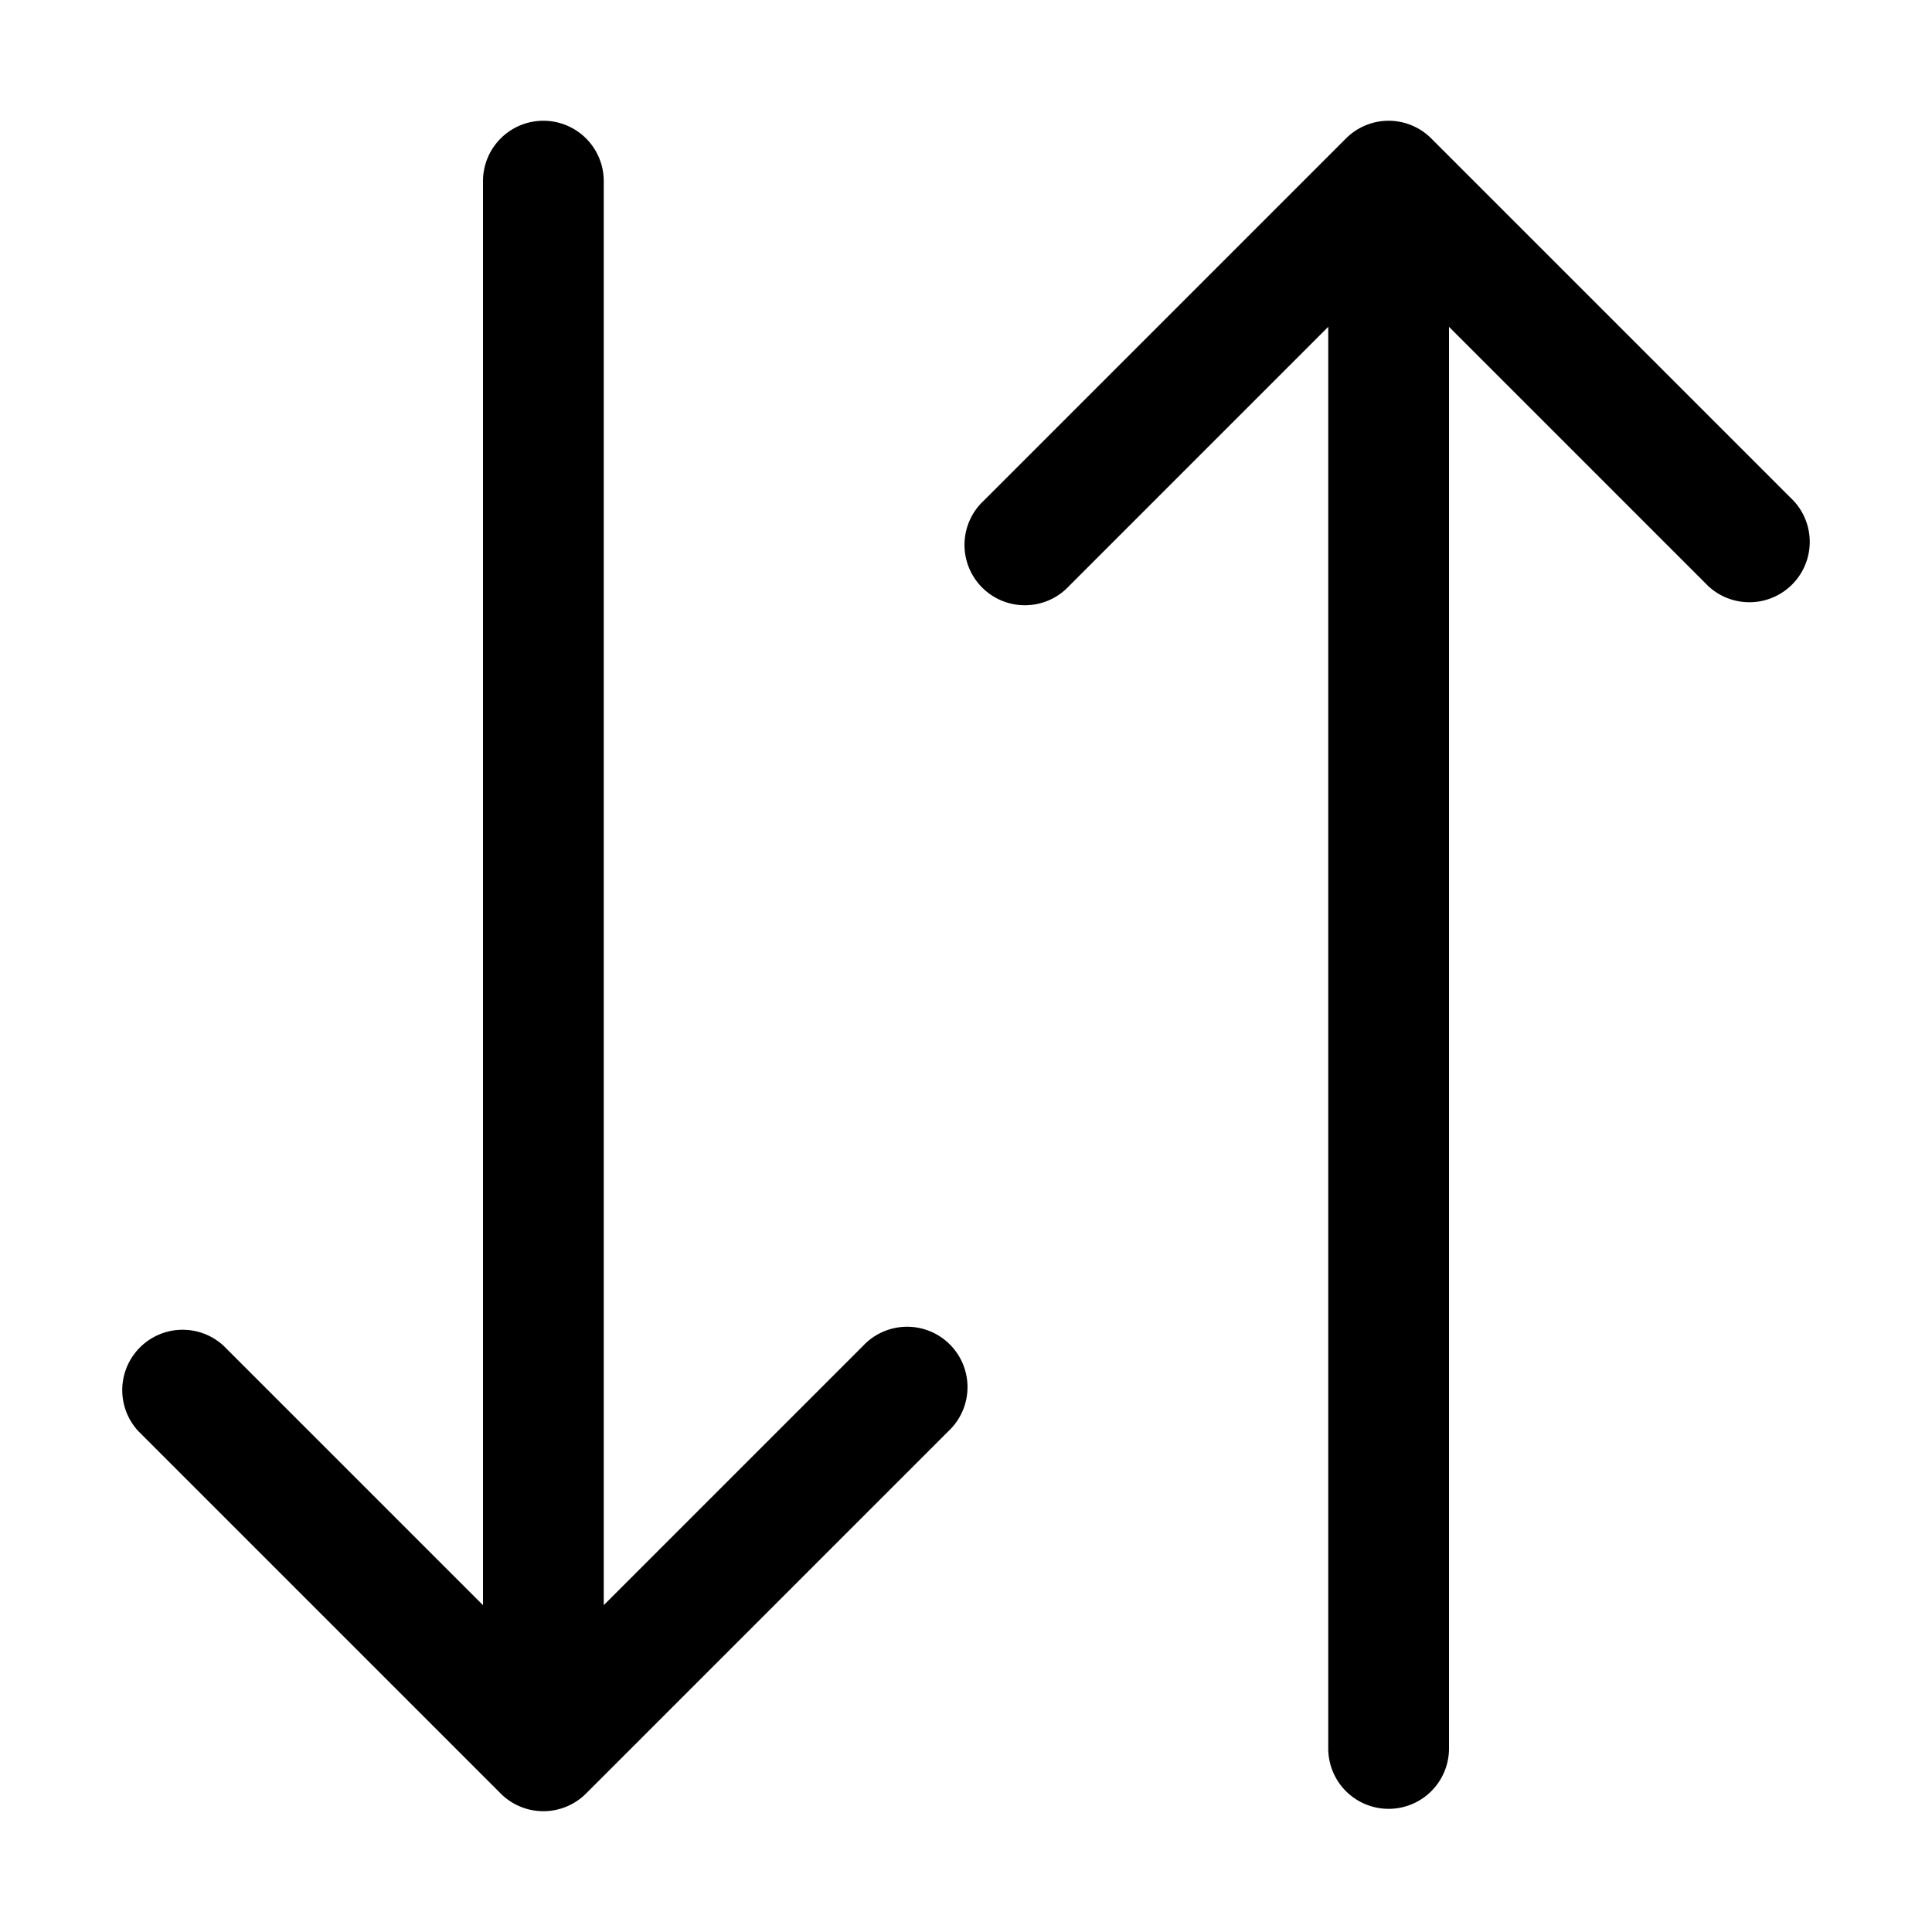 <svg xmlns="http://www.w3.org/2000/svg" width="24" height="24" viewBox="0 0 24 24">
  <g class="ic-arrow-down-arrow-up">
    <path fill-rule="evenodd" d="M6.75 1.5a.75.75 0 0 1 .75.75v17.69l3.22-3.22a.75.75 0 1 1 1.06 1.06l-4.5 4.5a.75.75 0 0 1-1.06 0l-4.5-4.5a.75.75 0 0 1 1.06-1.06L6 19.94V2.25a.75.75 0 0 1 .75-.75Zm10.5 0a.75.75 0 0 1 .53.22l4.5 4.5a.75.75 0 0 1-1.06 1.06L18 4.06v17.66a.75.75 0 1 1-1.5 0V4.06l-3.22 3.22a.75.75 0 1 1-1.06-1.06l4.5-4.5a.75.75 0 0 1 .53-.22Z" class="Icon"/>
  </g>
</svg>
